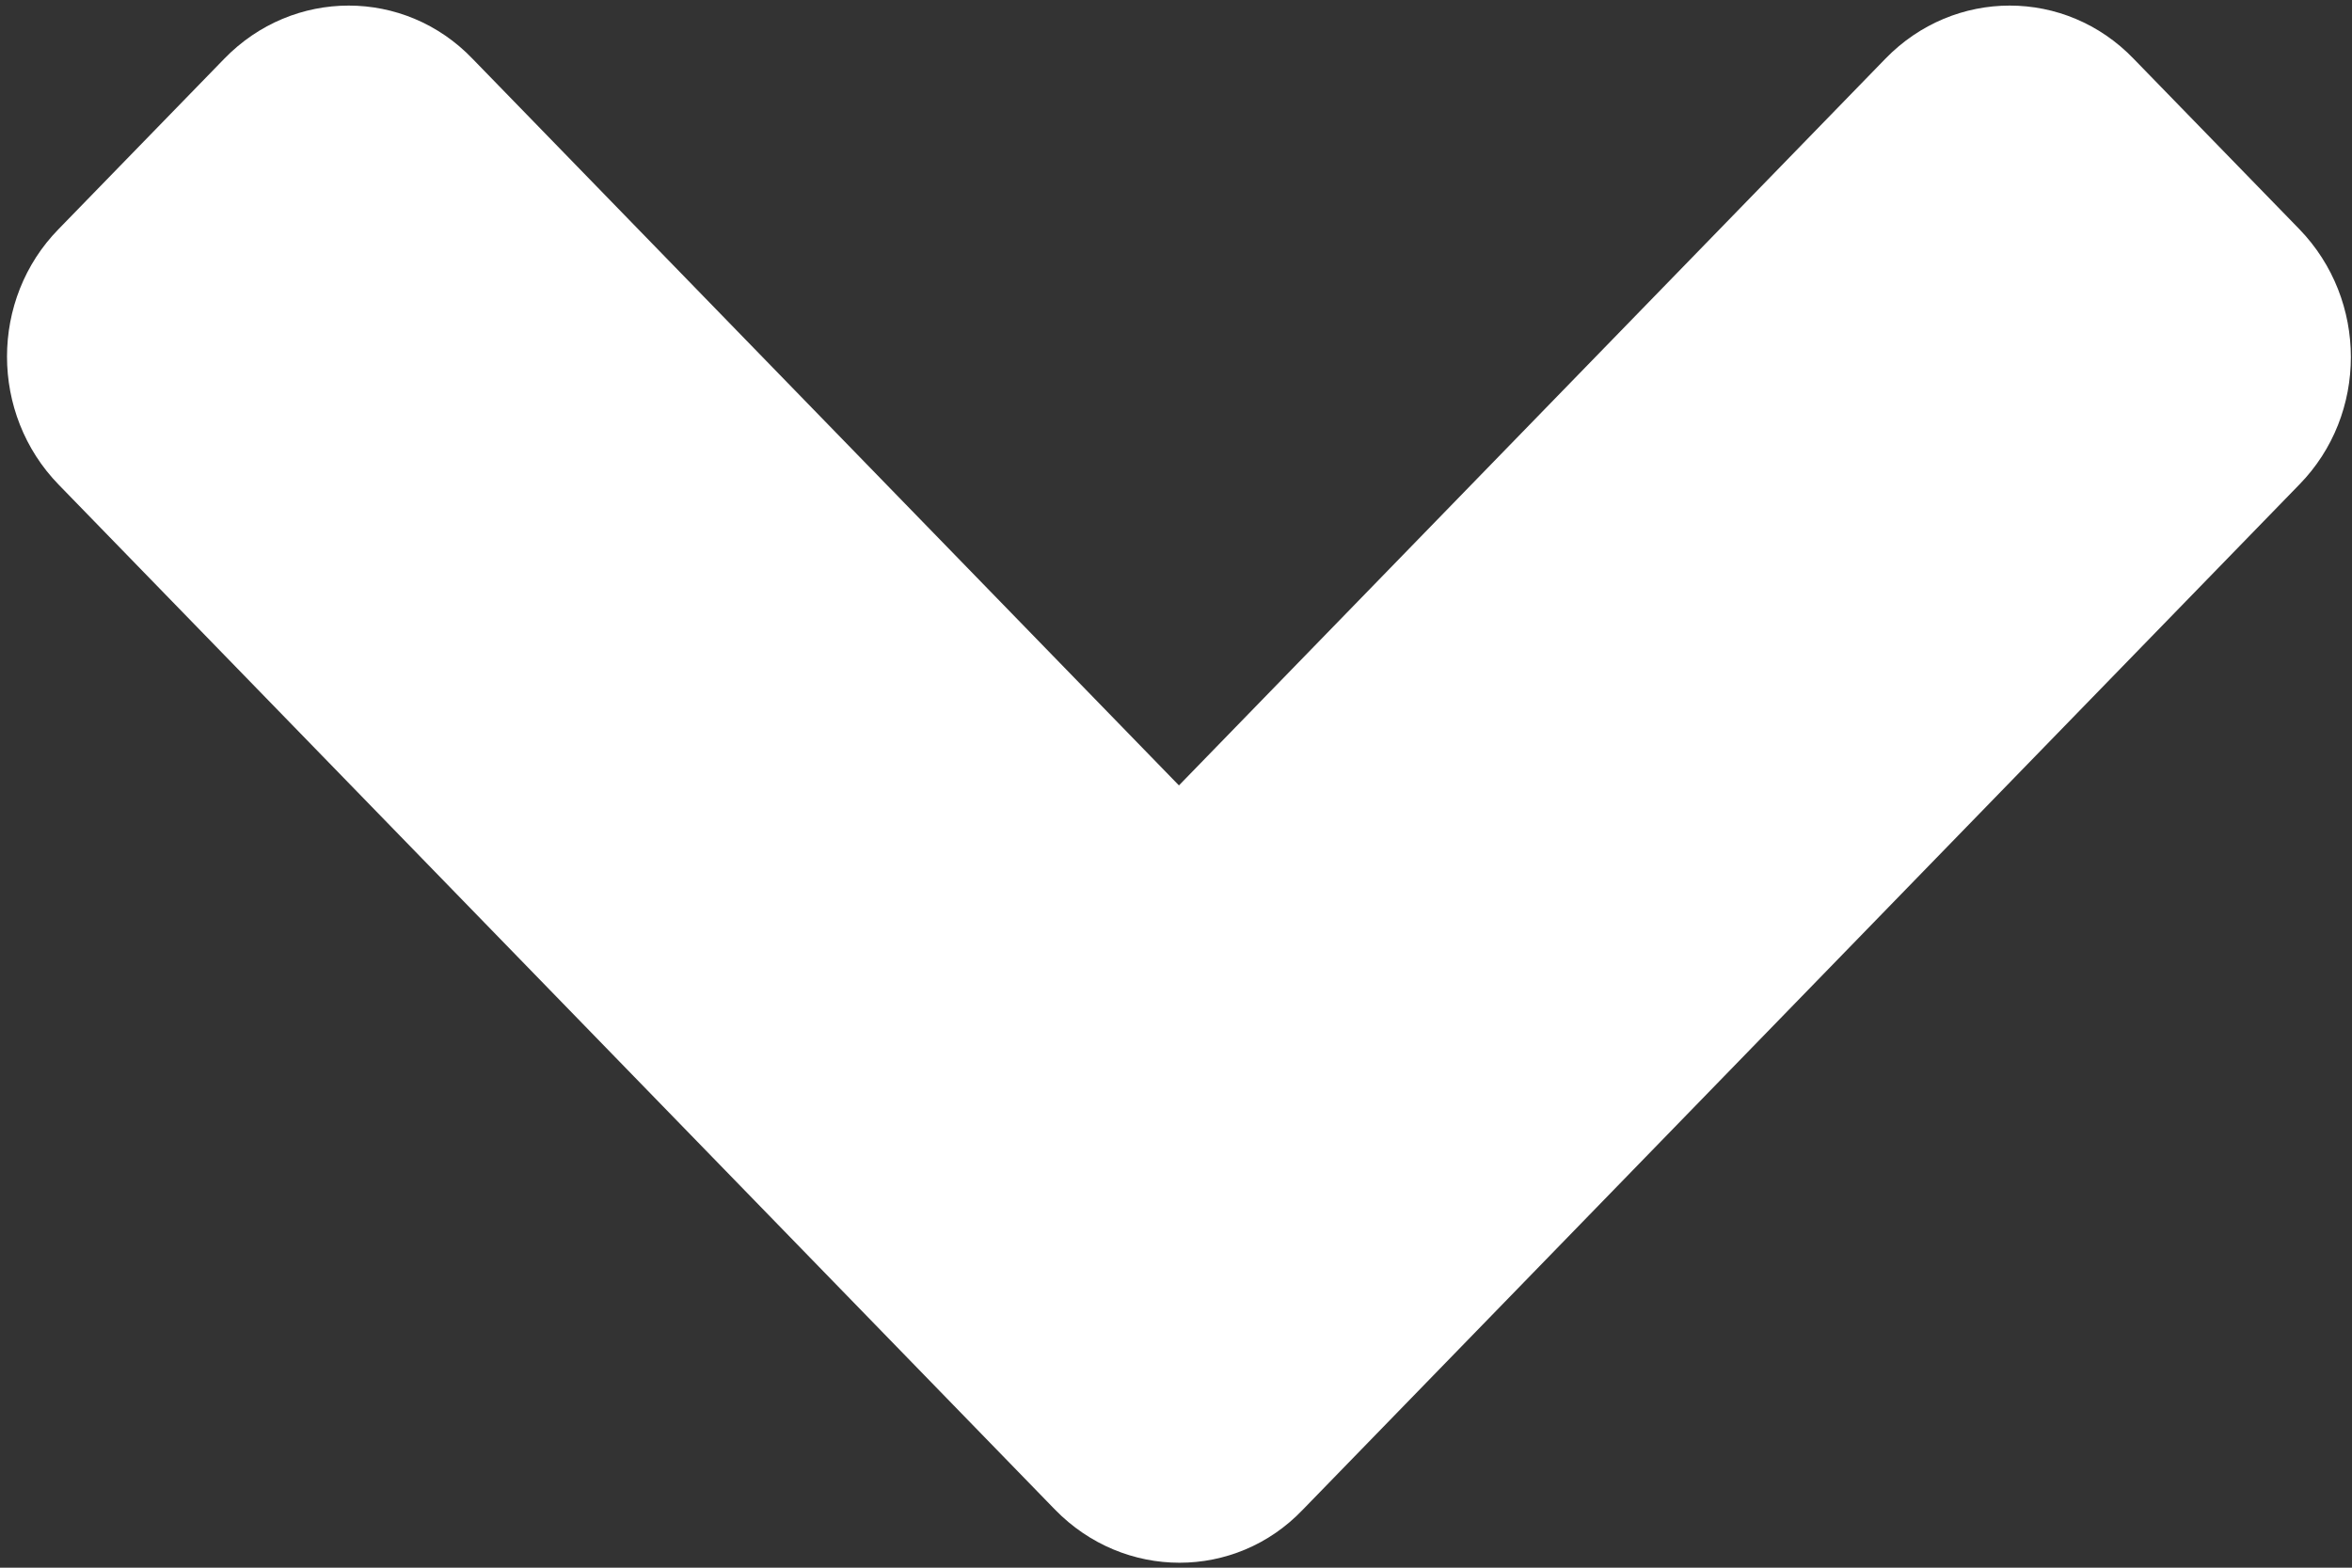 ﻿<?xml version="1.0" encoding="utf-8"?>
<svg version="1.1" xmlns:xlink="http://www.w3.org/1999/xlink" width="12px" height="8px" xmlns="http://www.w3.org/2000/svg">
  <rect width="100%" height="100%" fill="#333333" stroke="none"/>
  <g transform="matrix(1 0 0 1 -1309 -234 )">
    <path d="M 6.647 7.704  C 6.303 8.065  5.735 8.065  5.383 7.704  L 0.299 2.473  C -0.052 2.112  -0.052 1.527  0.299 1.169  L 1.144 0.3  C 1.495 -0.062  2.064 -0.062  2.411 0.3  L 6.015 4.008  L 9.619 0.3  C 9.97 -0.062  10.538 -0.062  10.886 0.3  L 11.731 1.169  C 12.082 1.531  12.082 2.115  11.731 2.473  L 6.647 7.704  Z " fill-rule="nonzero" fill="#ffffff" stroke="none" transform="matrix(1 0 0 1 1309 234 )" />
  </g>
</svg>